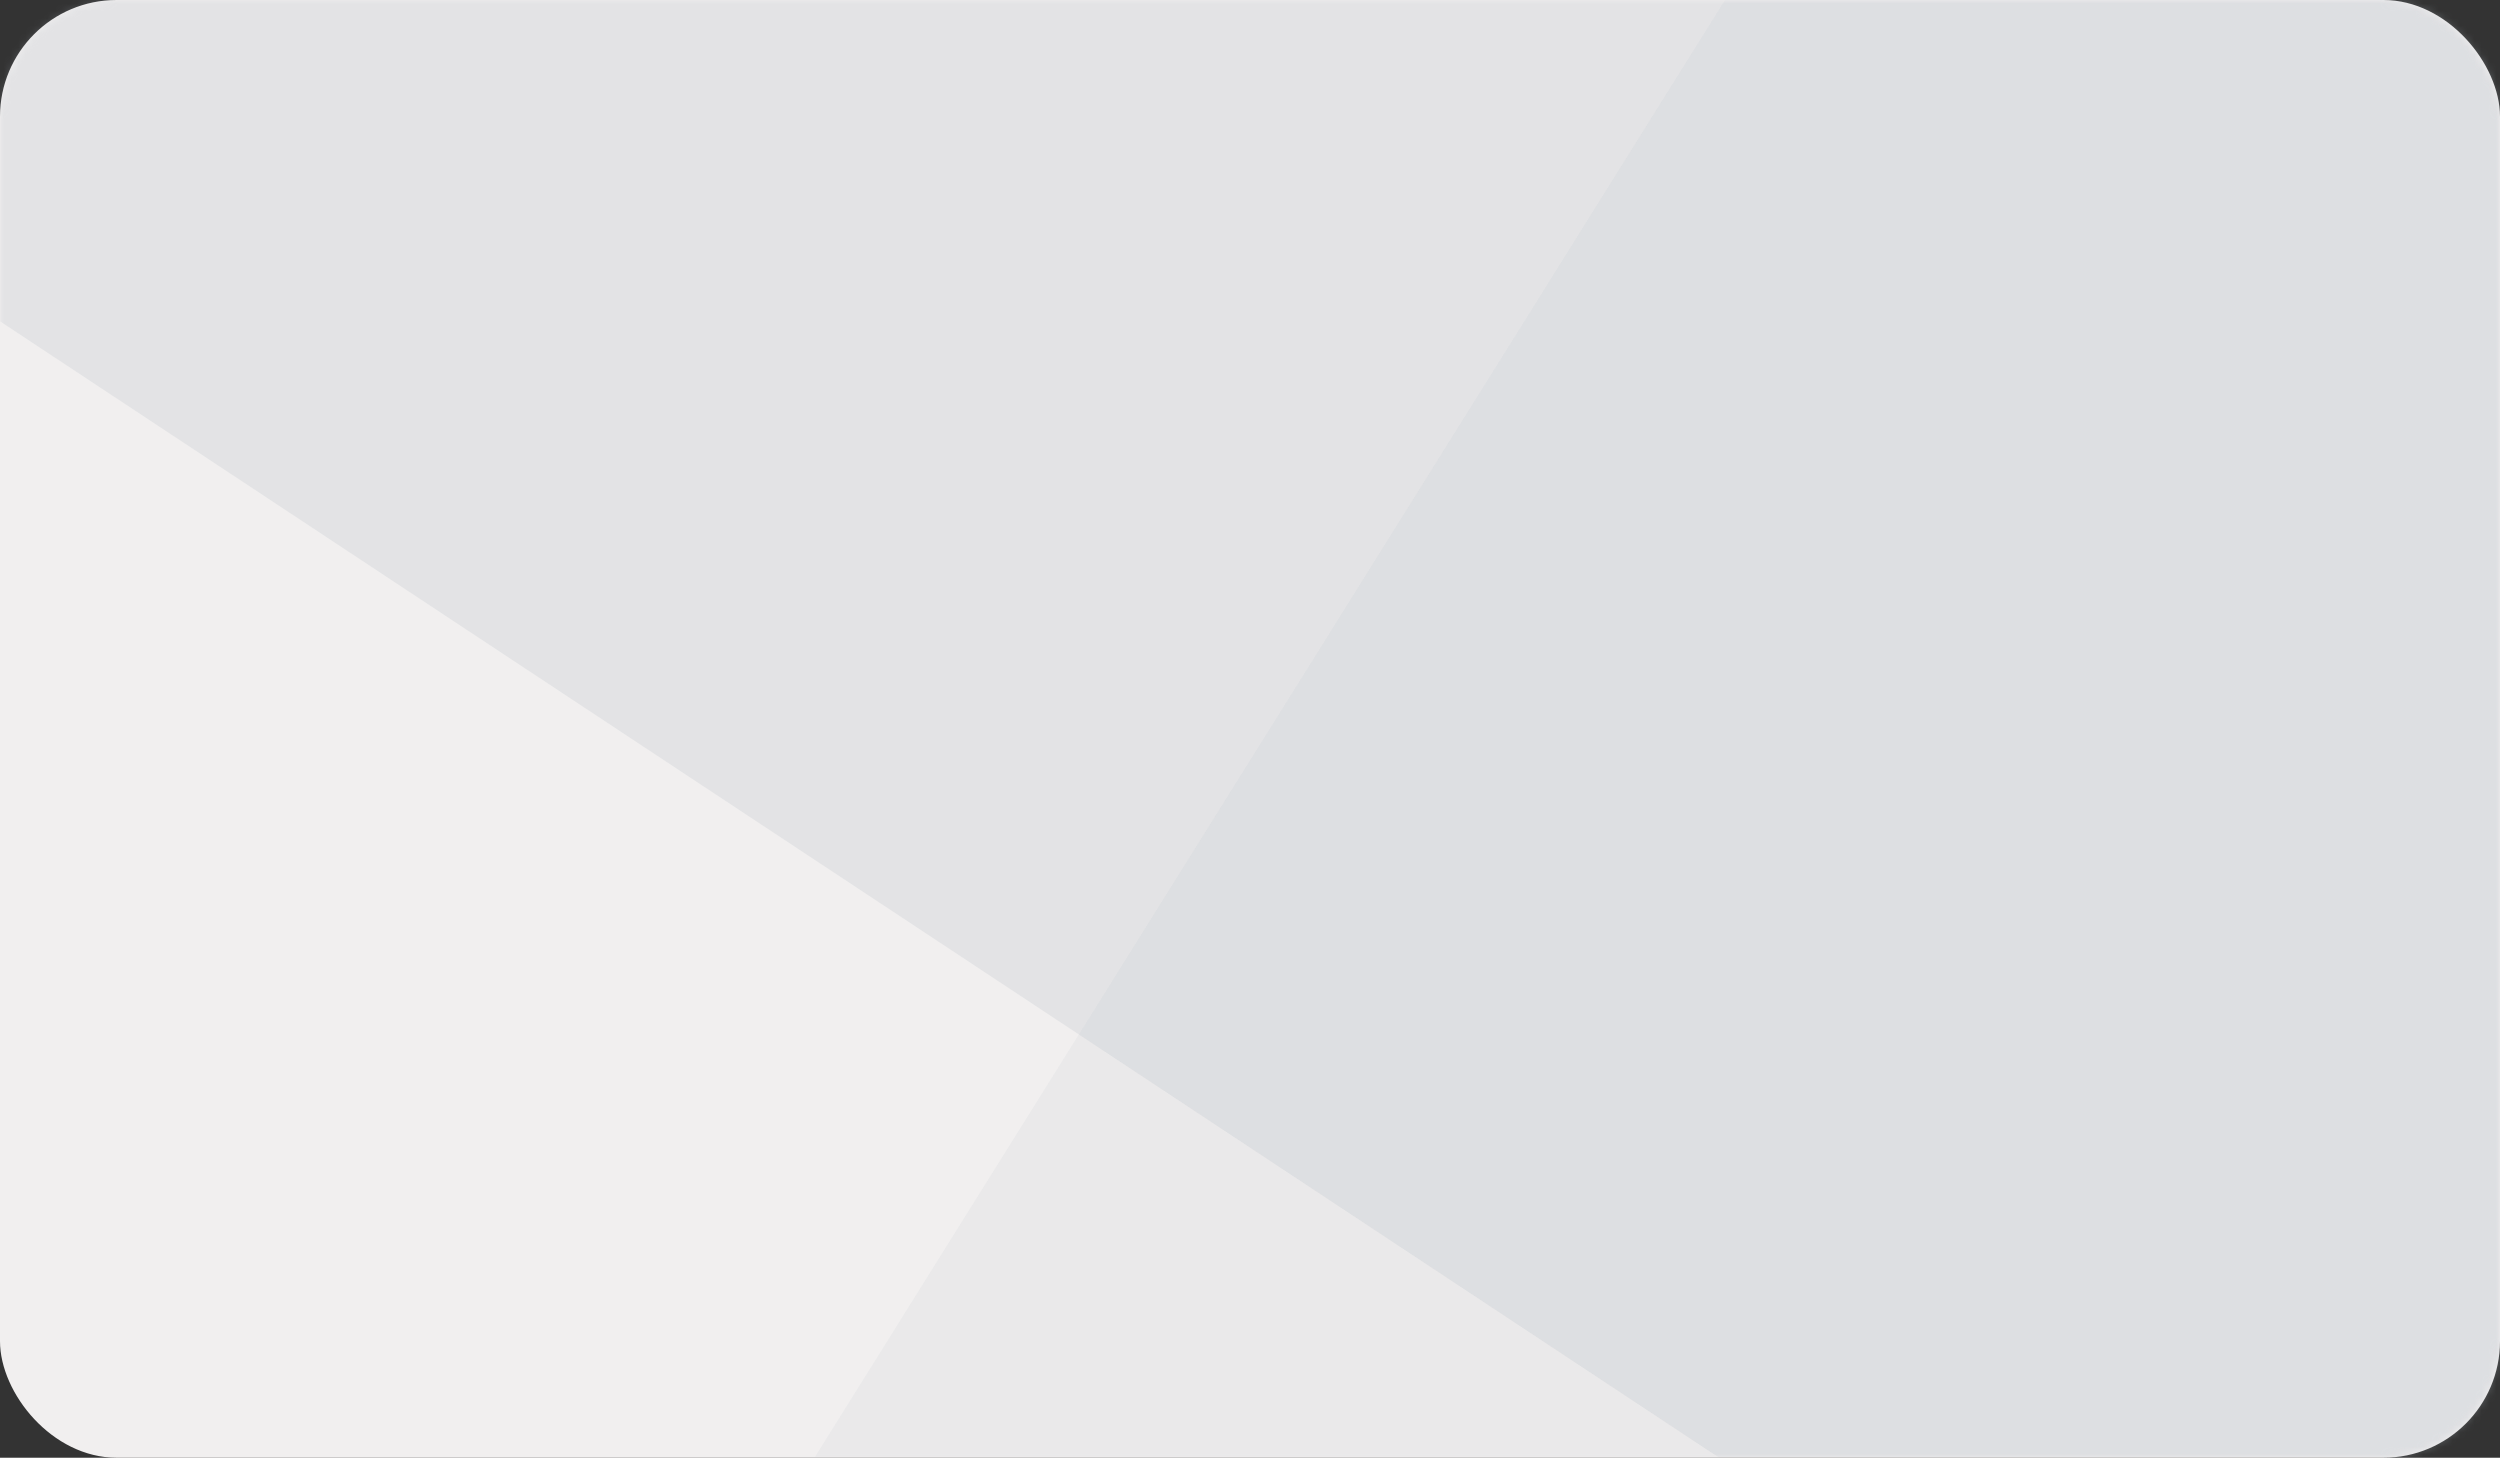 <svg width="343" height="200" viewBox="0 0 343 200" fill="none" xmlns="http://www.w3.org/2000/svg">
<rect x="0" y="0" width="343" height="200" fill="#333333" stroke="none"/>
<rect width="343" height="200" rx="16" fill="#F1EFEF"/>
<mask id="mask0_1205_17843" style="mask-type:alpha" maskUnits="userSpaceOnUse" x="0" y="0" width="343" height="200">
<rect width="343" height="200" rx="16" fill="white"/>
</mask>
<g mask="url(#mask0_1205_17843)">
<path opacity="0.21" fill-rule="evenodd" clip-rule="evenodd" d="M-44 15L369 288L403 -29L-35 -22L-44 15Z" fill="#ADB5C2"/>
<path opacity="0.111" fill-rule="evenodd" clip-rule="evenodd" d="M103 214L239.172 -4C239.172 -4 349 -6 349 -4C349 -2 349 207.273 349 214C349 220.727 103 214 103 214Z" fill="#ADB5C2"/>
</g>
</svg>
